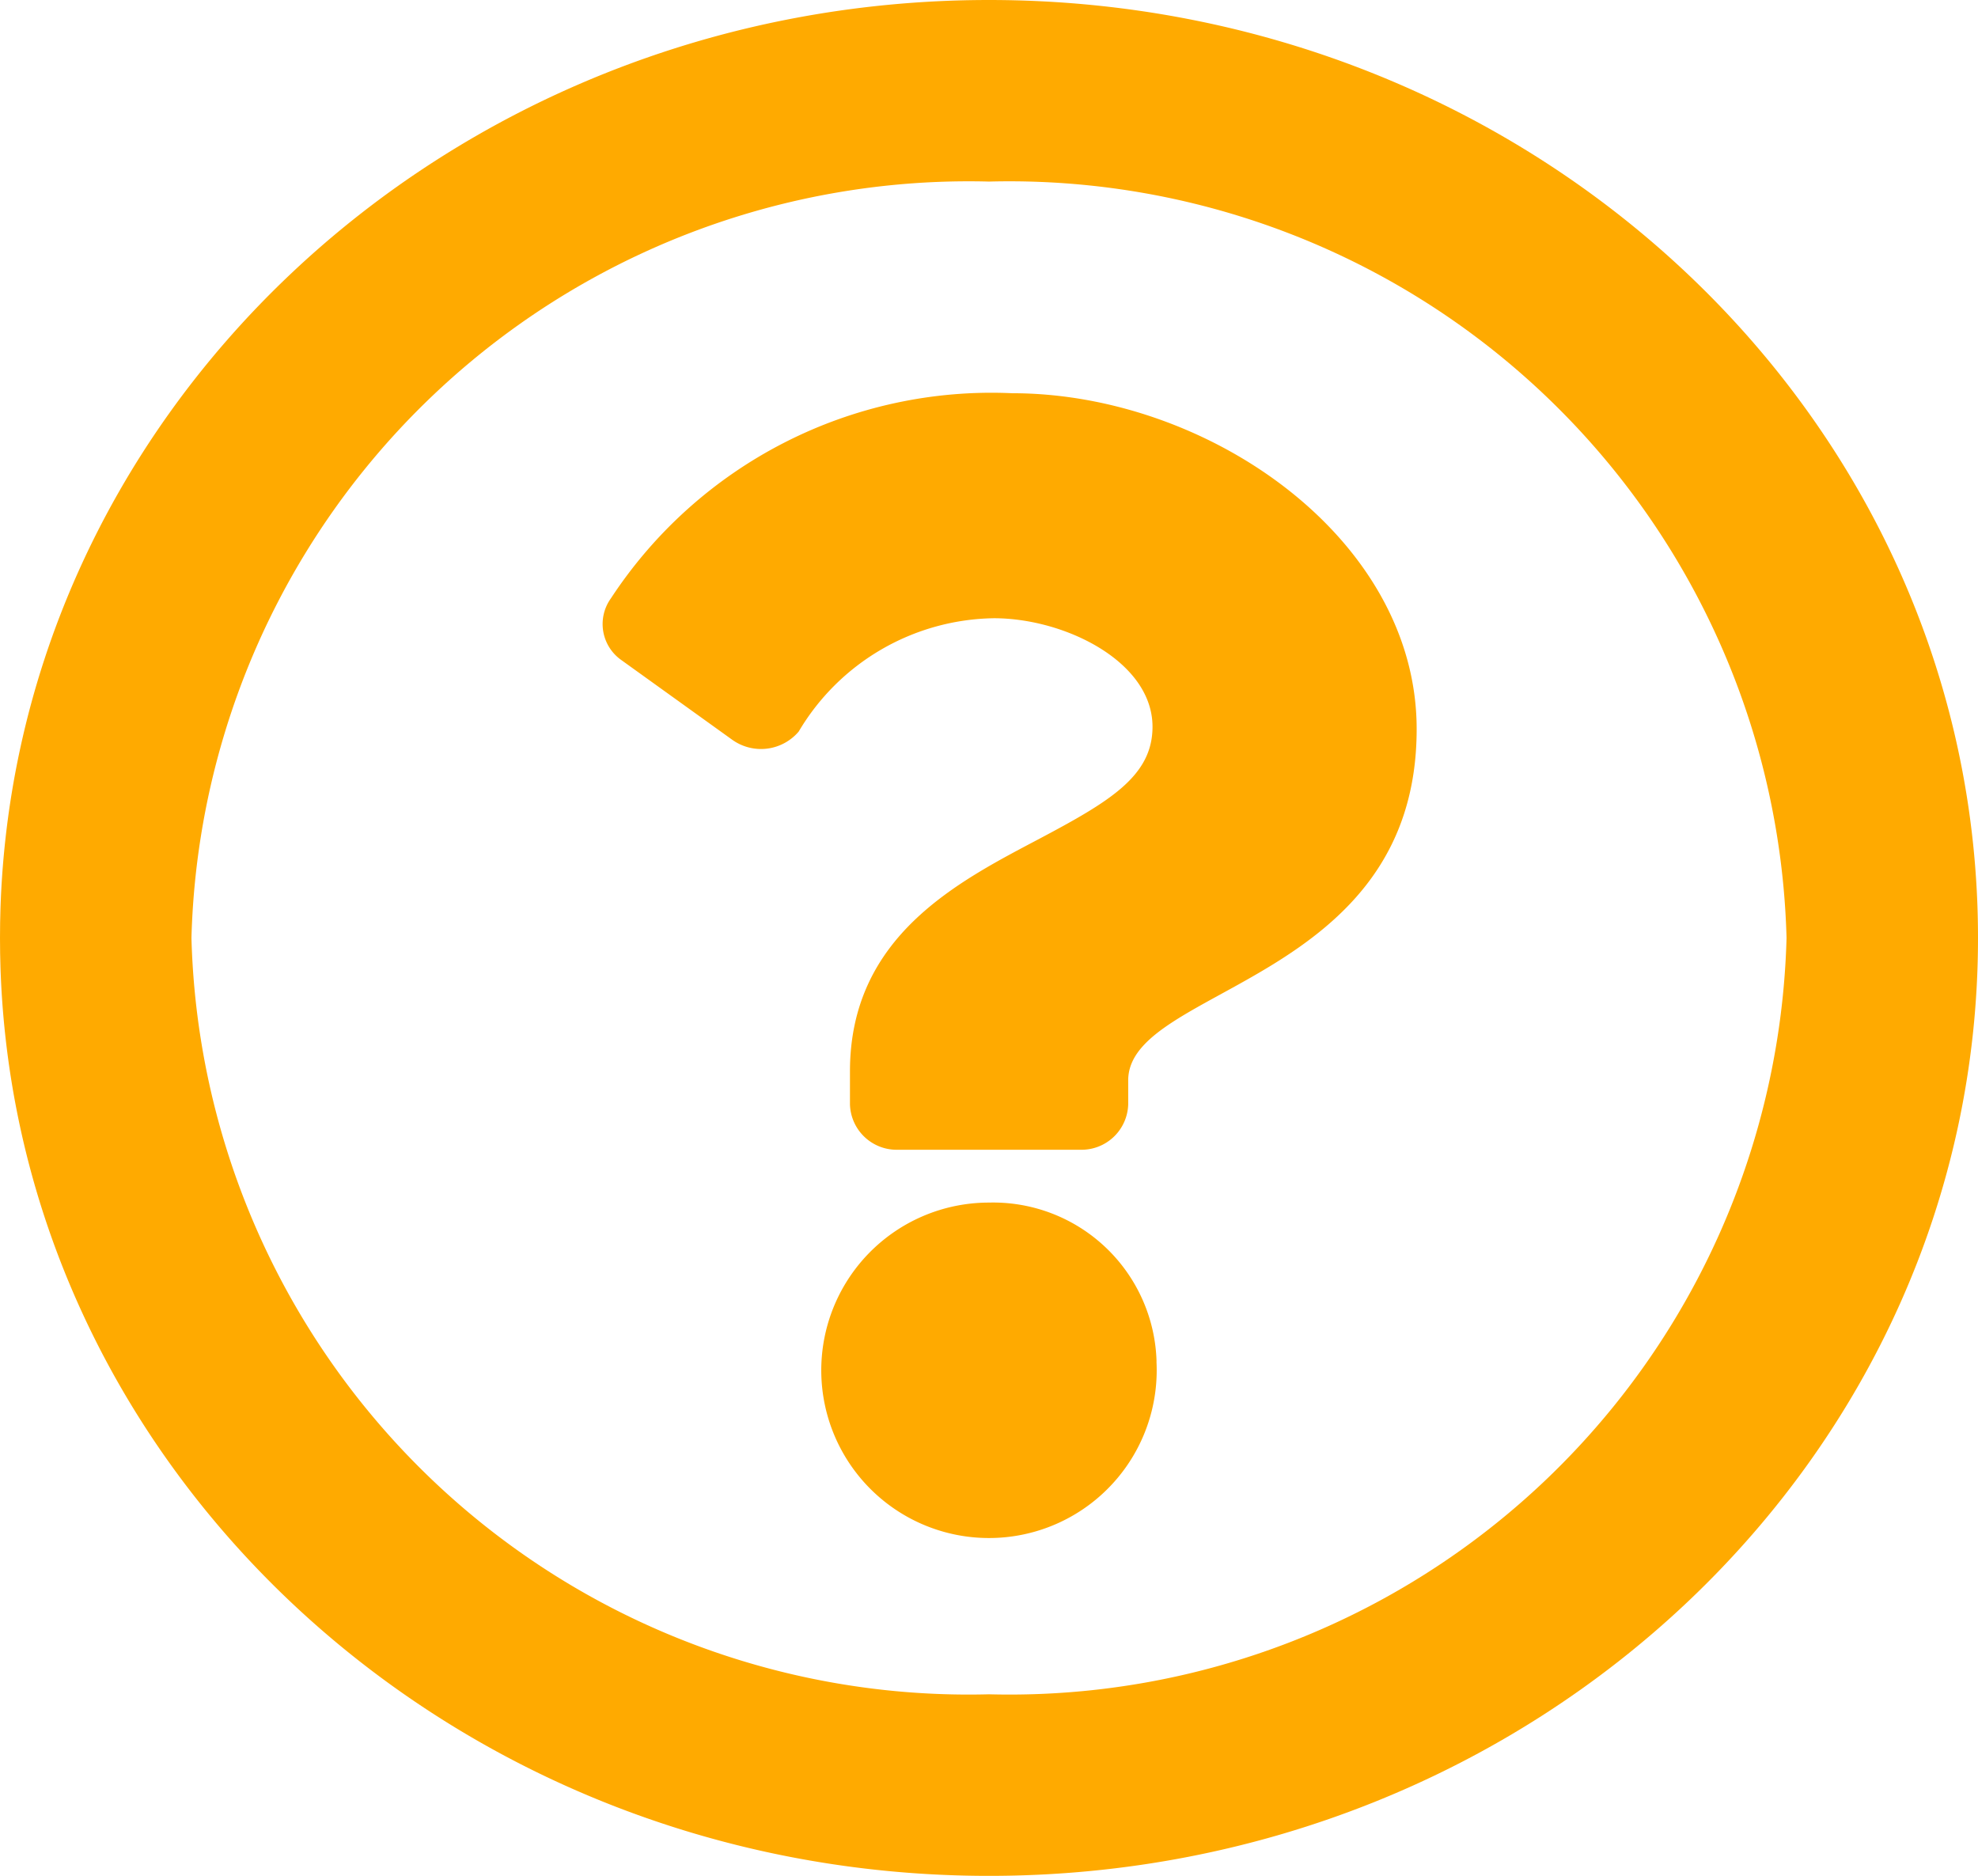 <svg xmlns="http://www.w3.org/2000/svg" xmlns:xlink="http://www.w3.org/1999/xlink" width="24" height="22.76" viewBox="0 0 24 22.76">
  <defs>
    <clipPath id="clip-path">
      <path id="Rectangle_222" data-name="Rectangle 222" d="M11.38,0H24a0,0,0,0,1,0,0V22.76a0,0,0,0,1,0,0H11.38A11.38,11.38,0,0,1,0,11.38v0A11.38,11.38,0,0,1,11.38,0Z" fill="#fa0" opacity="0.2"/>
    </clipPath>
  </defs>
  <g id="Mask_Group_6" data-name="Mask Group 6" clip-path="url(#clip-path)">
    <path id="__TEMP__SVG__" d="M13.129,1.129c-6.627,0-12,5.1-12,11.38s5.373,11.38,12,11.38,12-5.093,12-11.38S19.756,1.129,13.129,1.129Zm0,20.557a9.432,9.432,0,0,1-9.677-9.177,9.434,9.434,0,0,1,9.677-9.177,9.434,9.434,0,0,1,9.677,9.177A9.432,9.432,0,0,1,13.129,21.686Zm5.189-11.71c0,3.077-3.5,3.124-3.5,4.261v.291a.567.567,0,0,1-.581.551H12.023a.567.567,0,0,1-.581-.551v-.4c0-1.641,1.311-2.3,2.3-2.823.85-.451,1.371-.759,1.371-1.358,0-.791-1.064-1.317-1.925-1.317a2.8,2.8,0,0,0-2.368,1.375.6.6,0,0,1-.806.1L8.67,9.139a.534.534,0,0,1-.128-.751A5.52,5.52,0,0,1,13.41,5.9c2.374,0,4.908,1.758,4.908,4.074Zm-3.157,7.672a2.035,2.035,0,1,1-2.033-1.928A1.984,1.984,0,0,1,15.162,17.648Z" transform="translate(-1.129 -1.129)" fill="#fa0"/>
  </g>
</svg>
